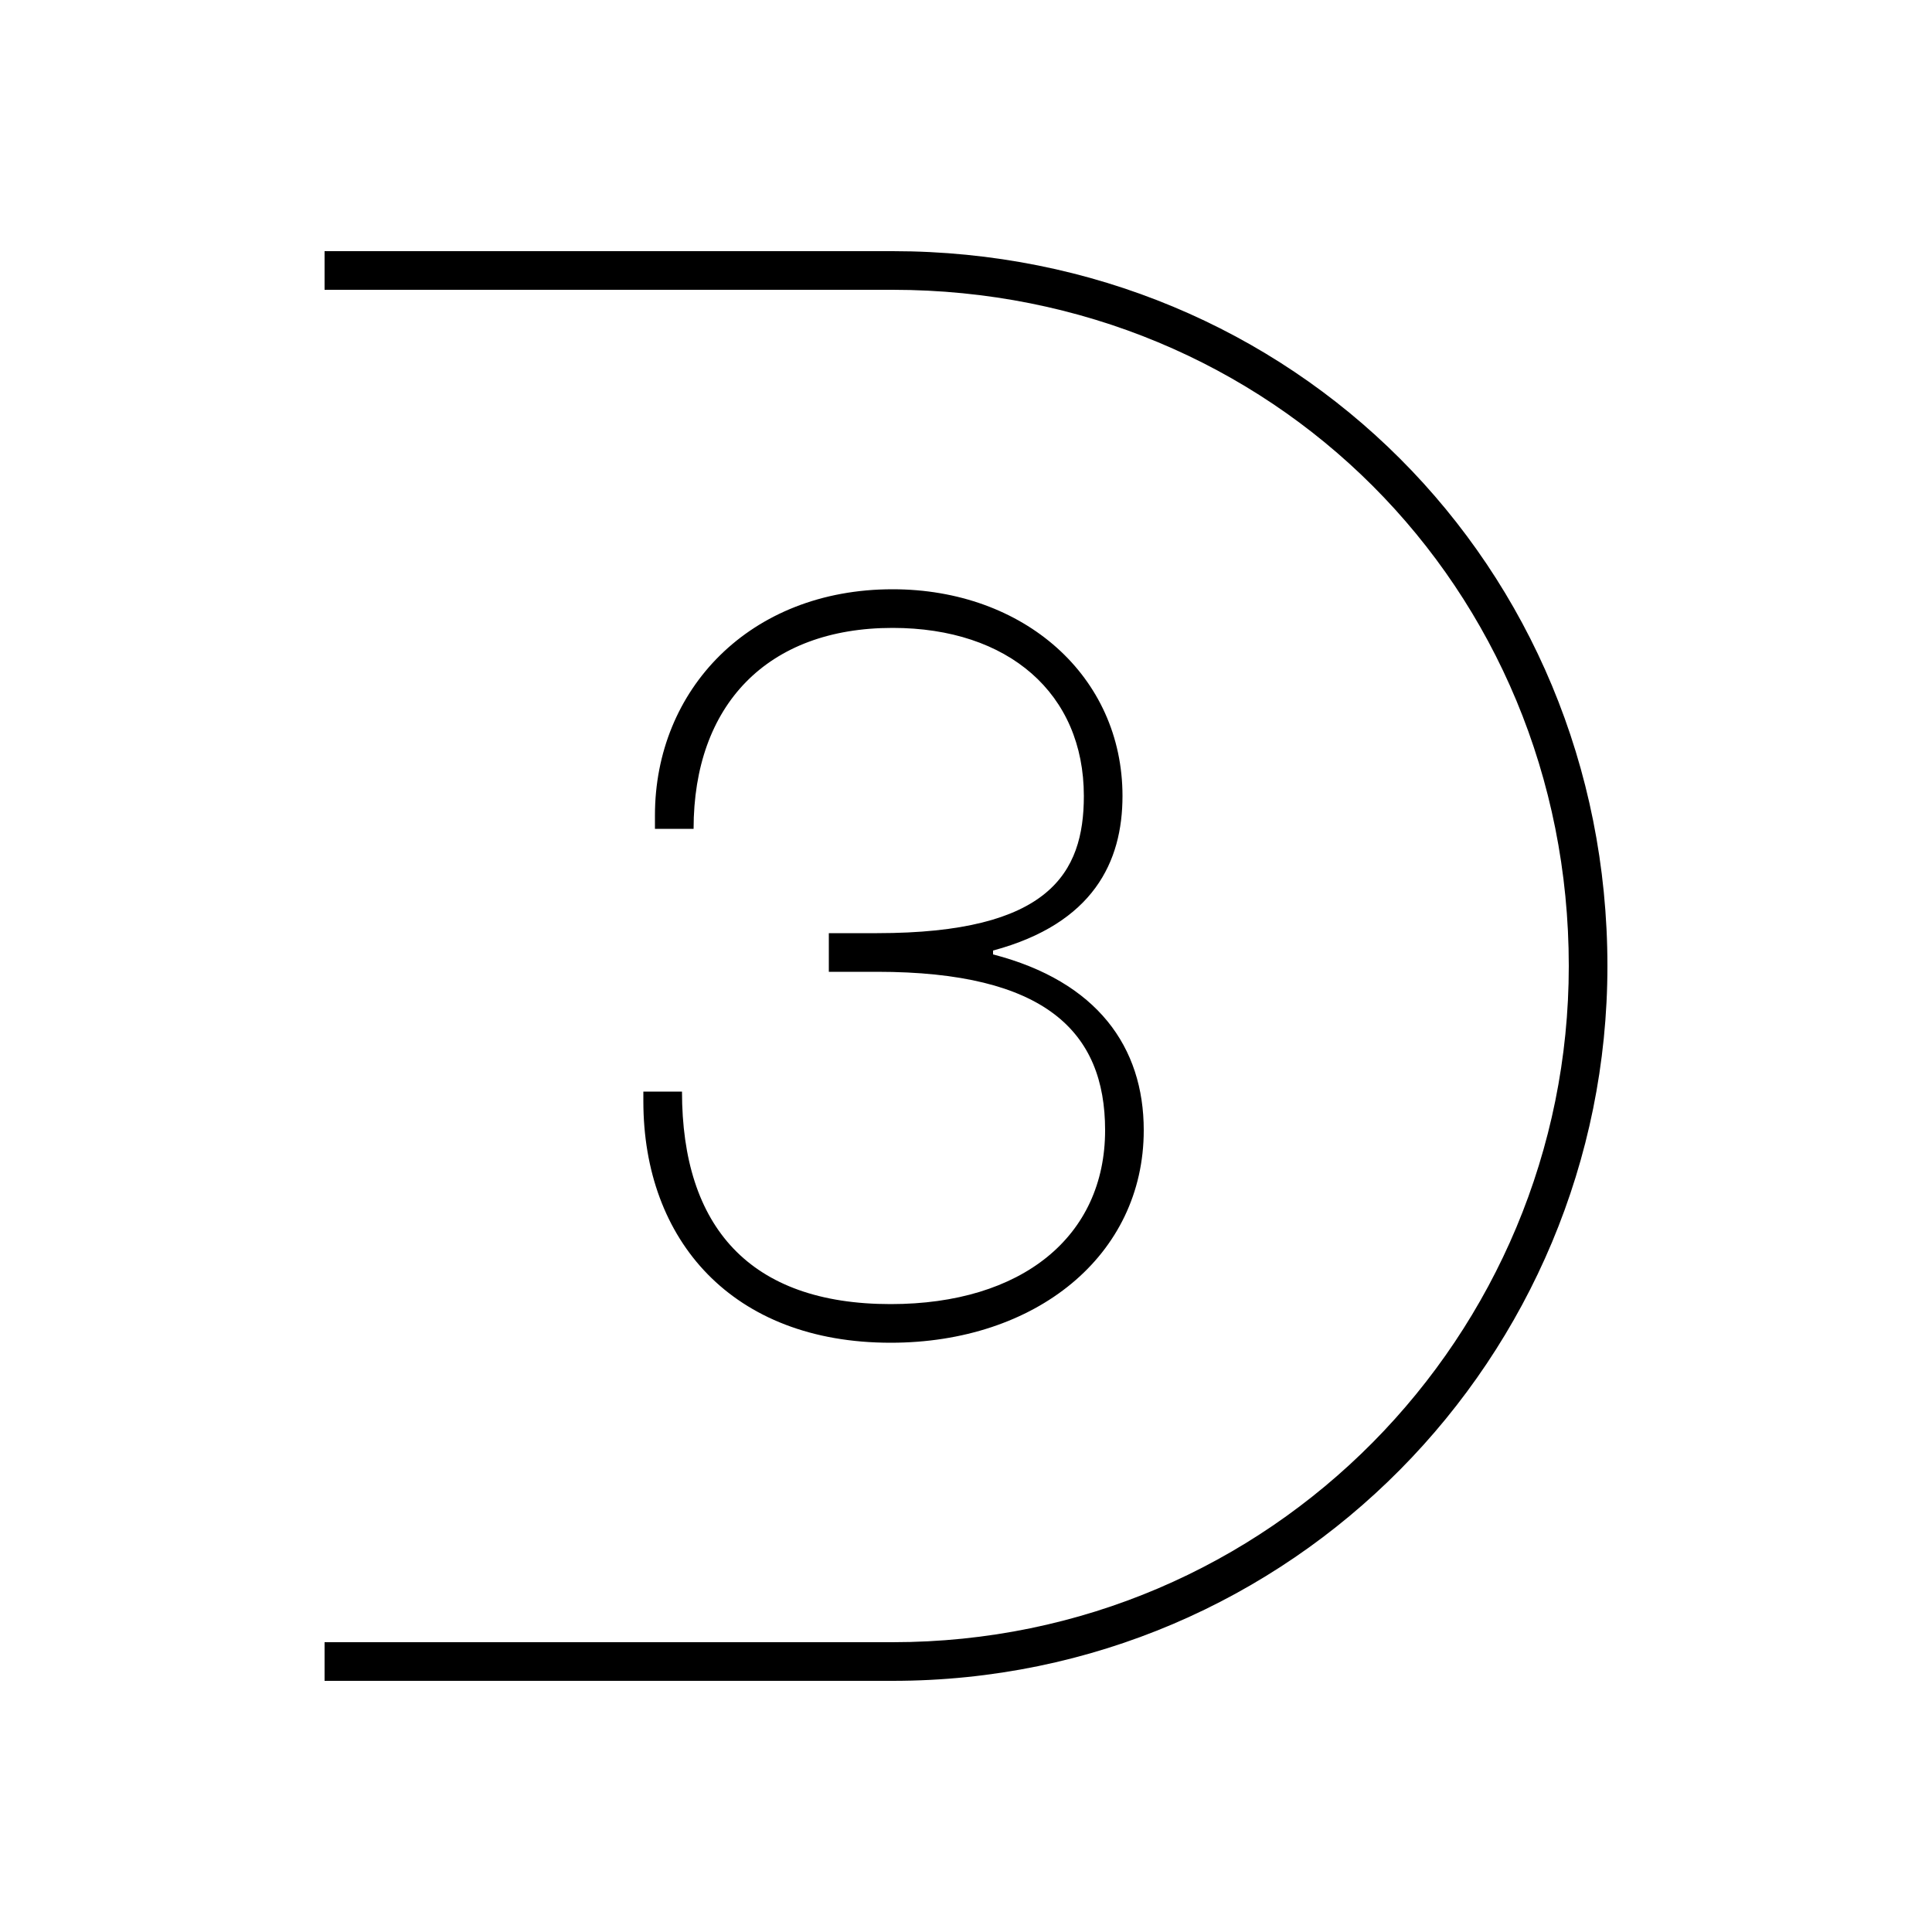 <svg xmlns="http://www.w3.org/2000/svg" width="24" height="24" fill="none" viewBox="0 0 24 24"><path fill="#000" d="M11.064 16.68C12.864 16.68 14.208 15.6 14.208 14.04C14.208 13.008 13.632 12.192 12.336 11.856V11.808C13.584 11.472 13.944 10.704 13.944 9.888C13.944 8.4 12.72 7.32 11.088 7.32C9.312 7.32 8.136 8.568 8.136 10.128V10.296H8.616C8.616 8.76 9.528 7.8 11.088 7.8C12.528 7.8 13.464 8.616 13.464 9.888C13.464 10.848 13.032 11.592 10.896 11.592H10.296V12.072H10.896C12.984 12.072 13.728 12.816 13.728 14.04C13.728 15.36 12.696 16.2 11.064 16.2C9.312 16.2 8.472 15.24 8.472 13.56H7.992V13.68C7.992 15.408 9.096 16.68 11.064 16.68ZM4.032 20.88H11.088C16.056 20.88 19.968 16.848 19.968 12C19.968 7.032 16.056 3.12 11.088 3.12H4.032V3.6H11.088C15.792 3.6 19.488 7.296 19.488 12C19.488 16.584 15.792 20.4 11.088 20.4H4.032V20.88Z"/></svg>